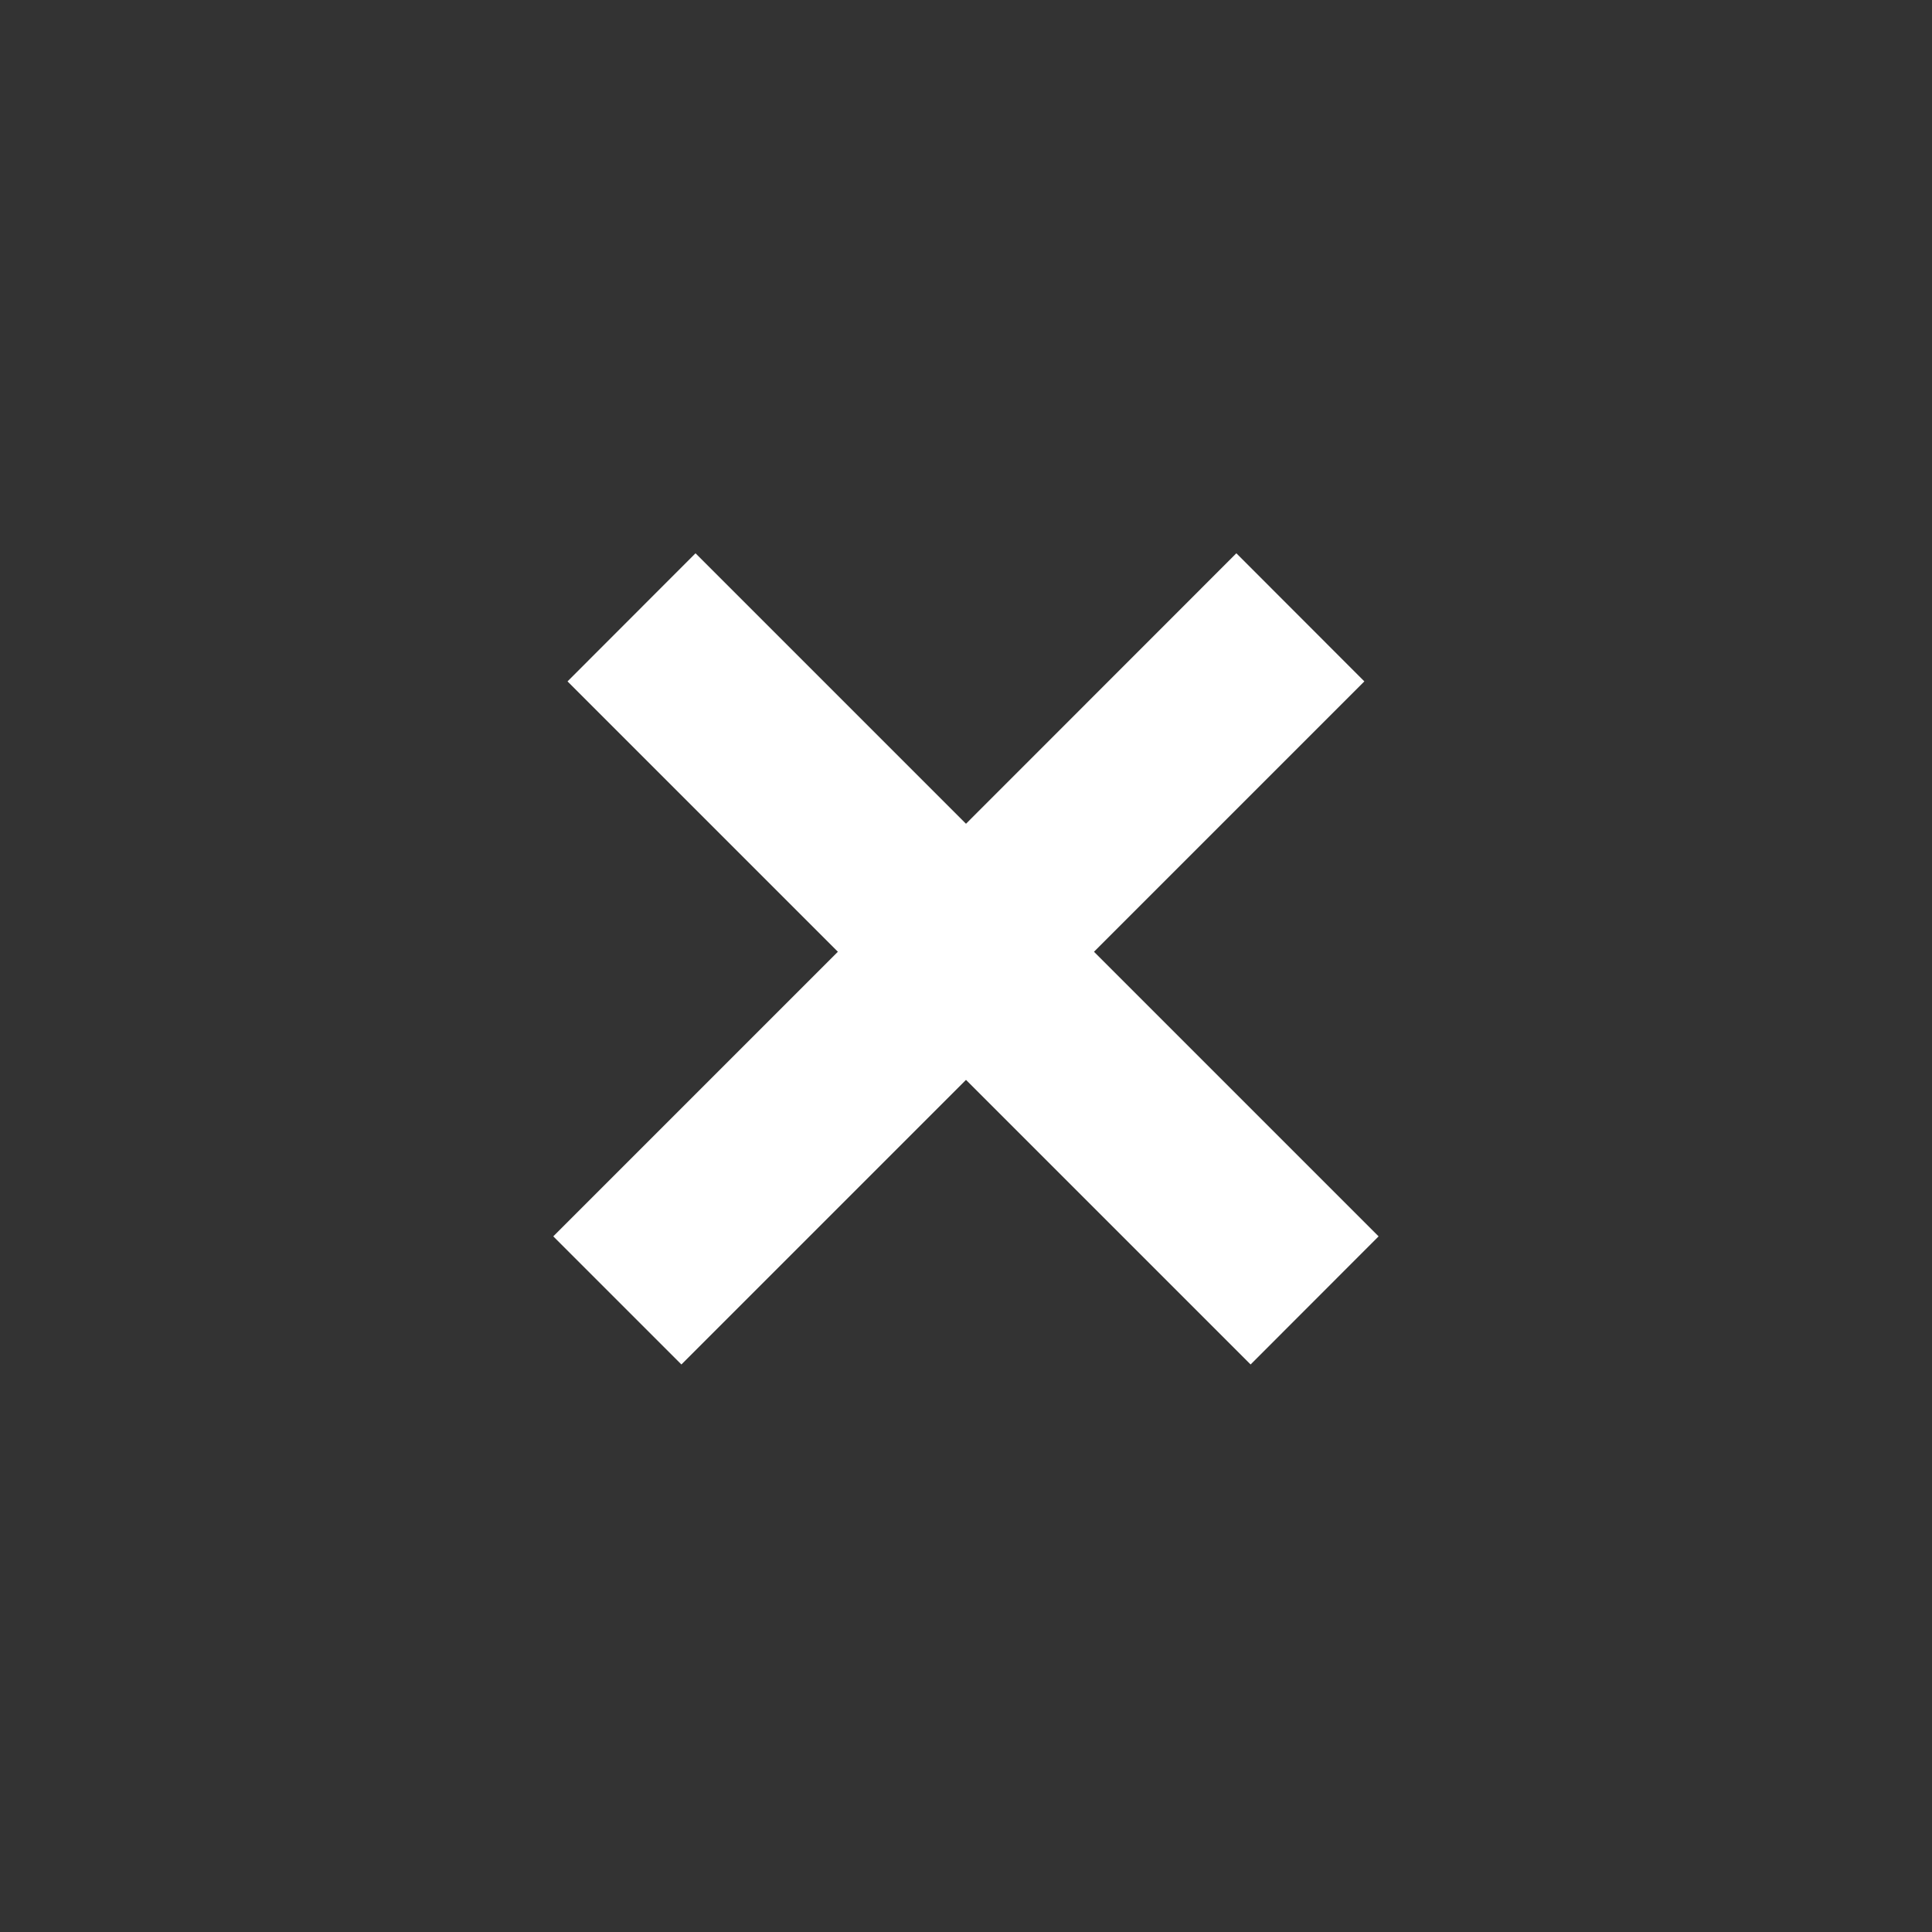 <svg width="16" height="16" viewBox="0 0 16 16" fill="none" xmlns="http://www.w3.org/2000/svg">
<rect x="0" y="0" width="16" height="16" fill="#333333" stroke="none"/>
<g id="d8">
<path id="icon__COLOR:icon-main" fill-rule="evenodd" clip-rule="evenodd" d="M8 8.943L10.357 11.3L11.417 10.239L9.06 7.882L11.299 5.643L10.239 4.582L8 6.822L5.76 4.582L4.7 5.643L6.939 7.882L4.582 10.239L5.643 11.3L8 8.943Z" fill="white"/>
</g>
</svg>
